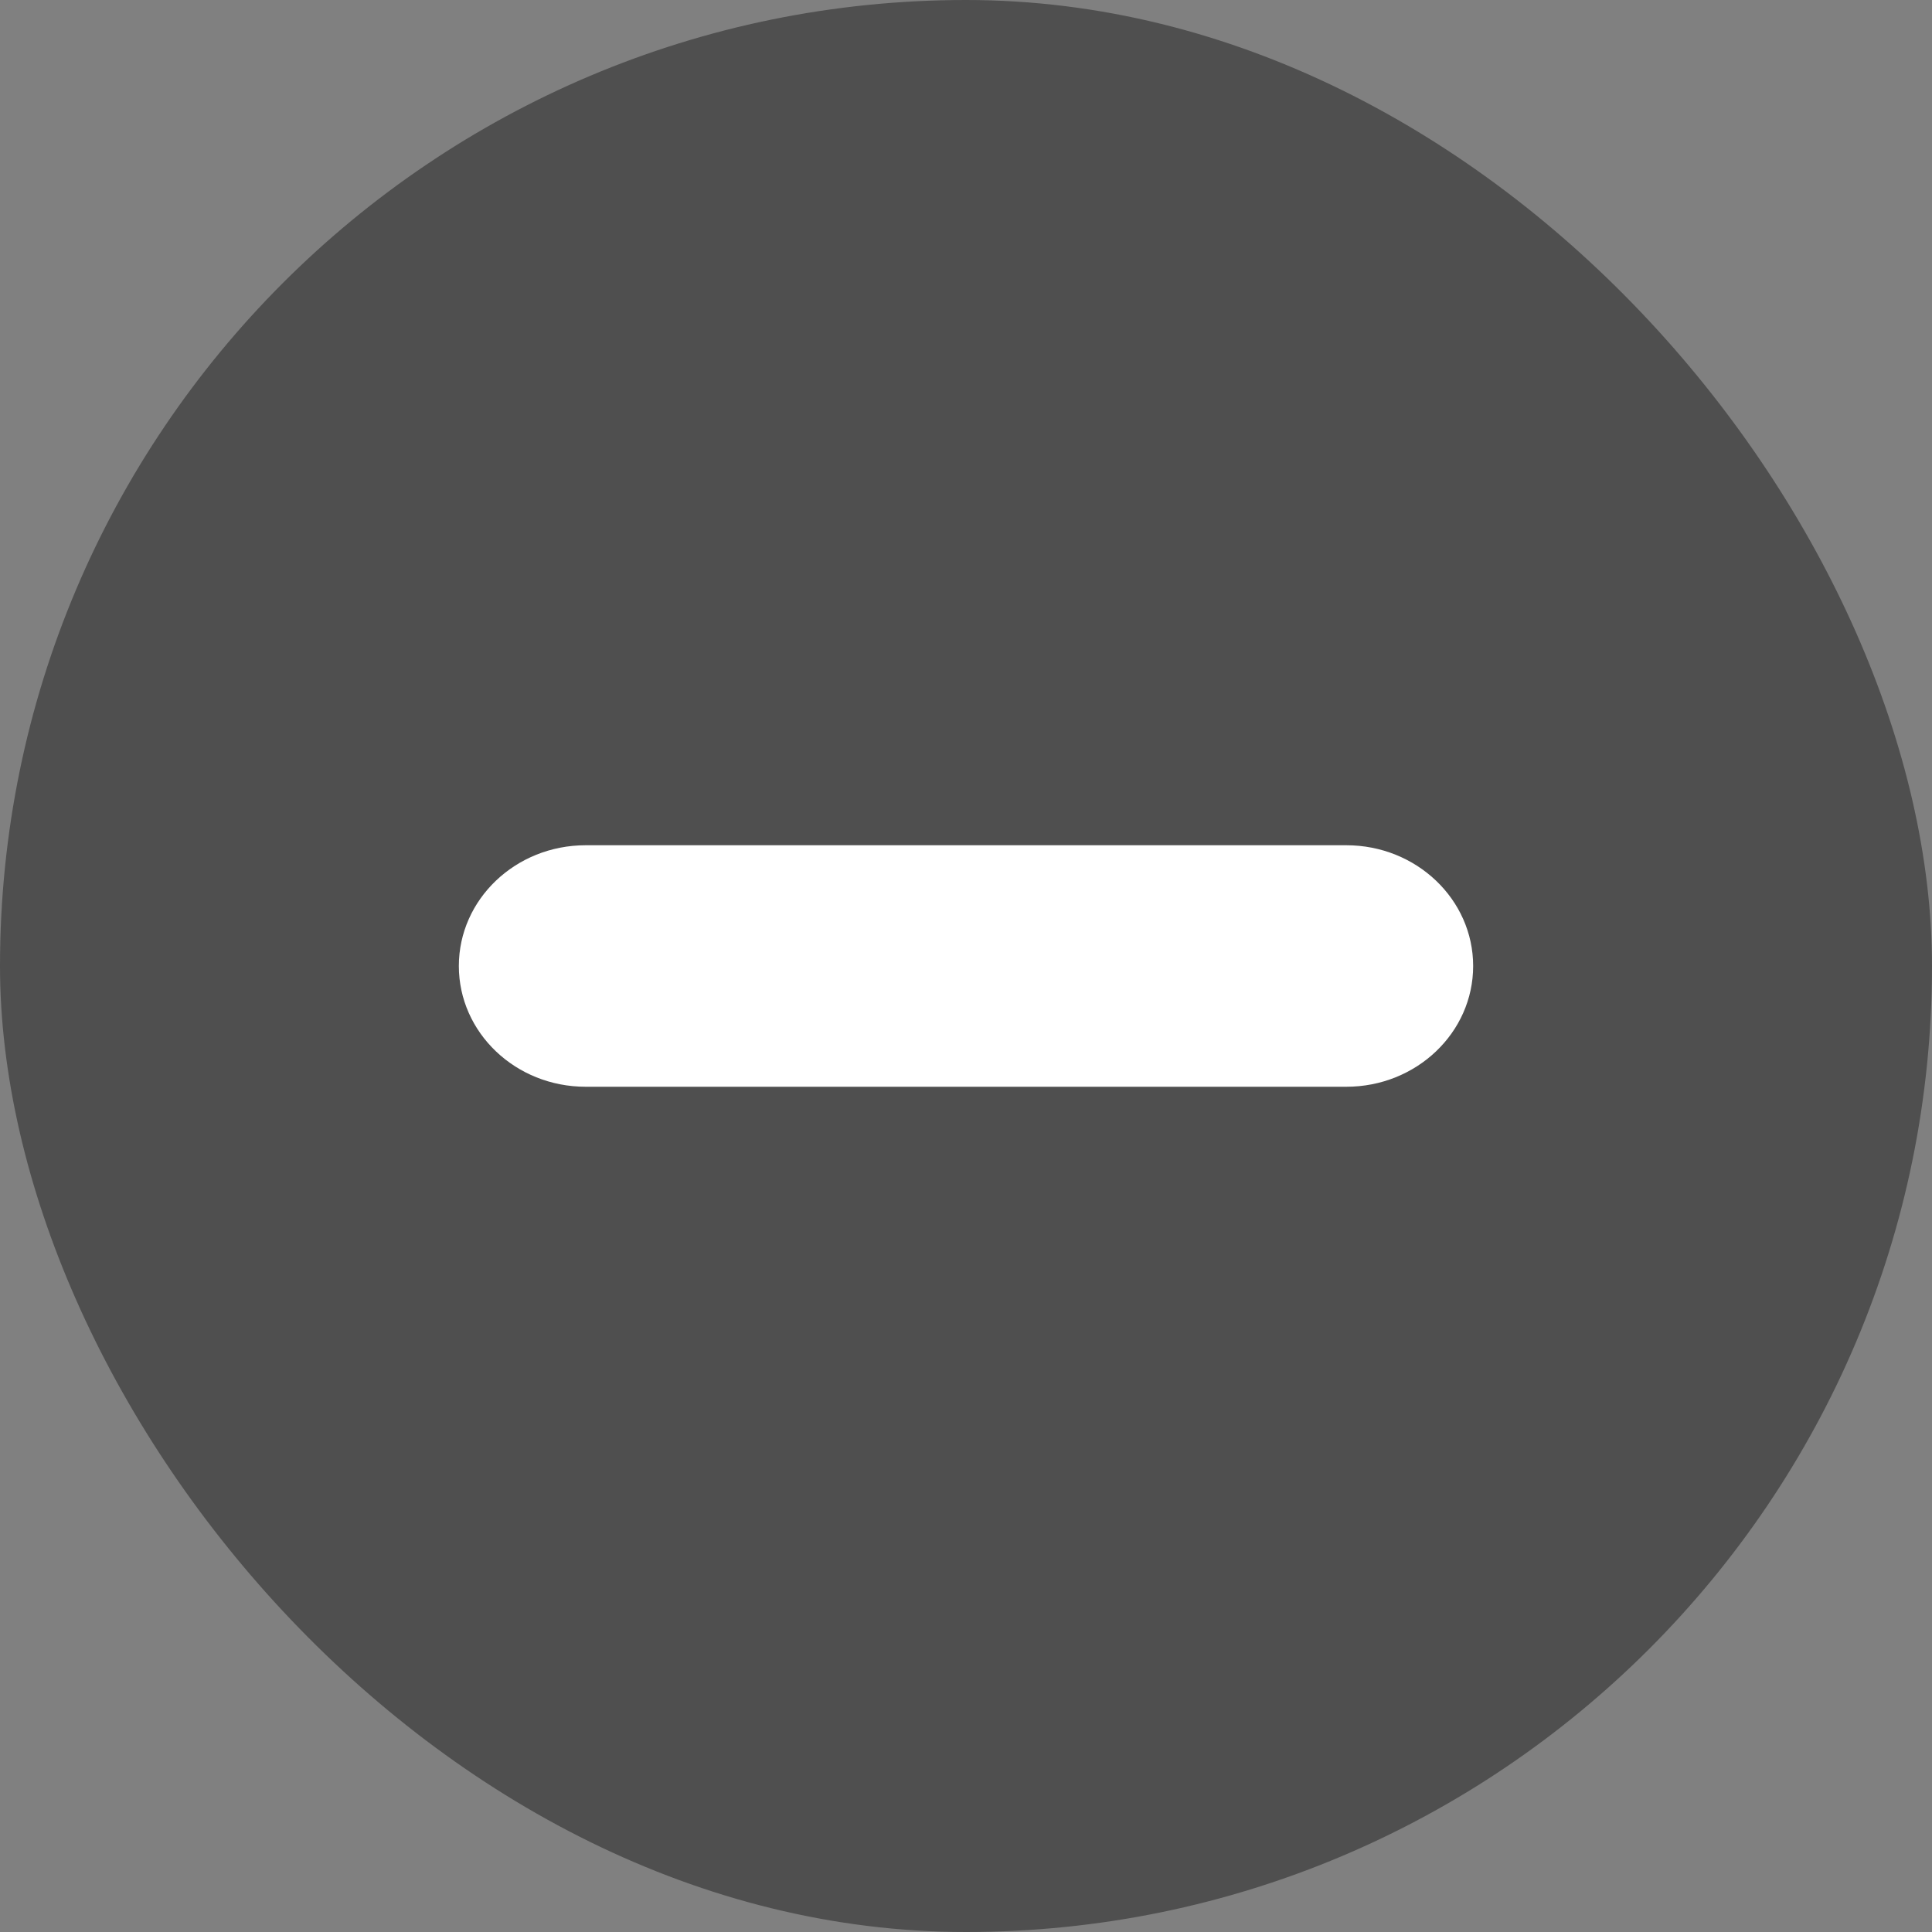 <svg width="32" height="32" viewBox="0 0 32 32" fill="none" xmlns="http://www.w3.org/2000/svg">
<rect x="0" y="0" width="32" height="32" fill="#808080" stroke="none"/>
<rect width="32" height="32" rx="16" fill="#4F4F4F"/>
<path d="M22.3 14H9.7C8.54 14 7.6 14.896 7.6 16C7.6 17.105 8.54 18 9.7 18H22.3C23.459 18 24.4 17.105 24.4 16C24.4 14.896 23.459 14 22.3 14Z" fill="white"/>
</svg>
